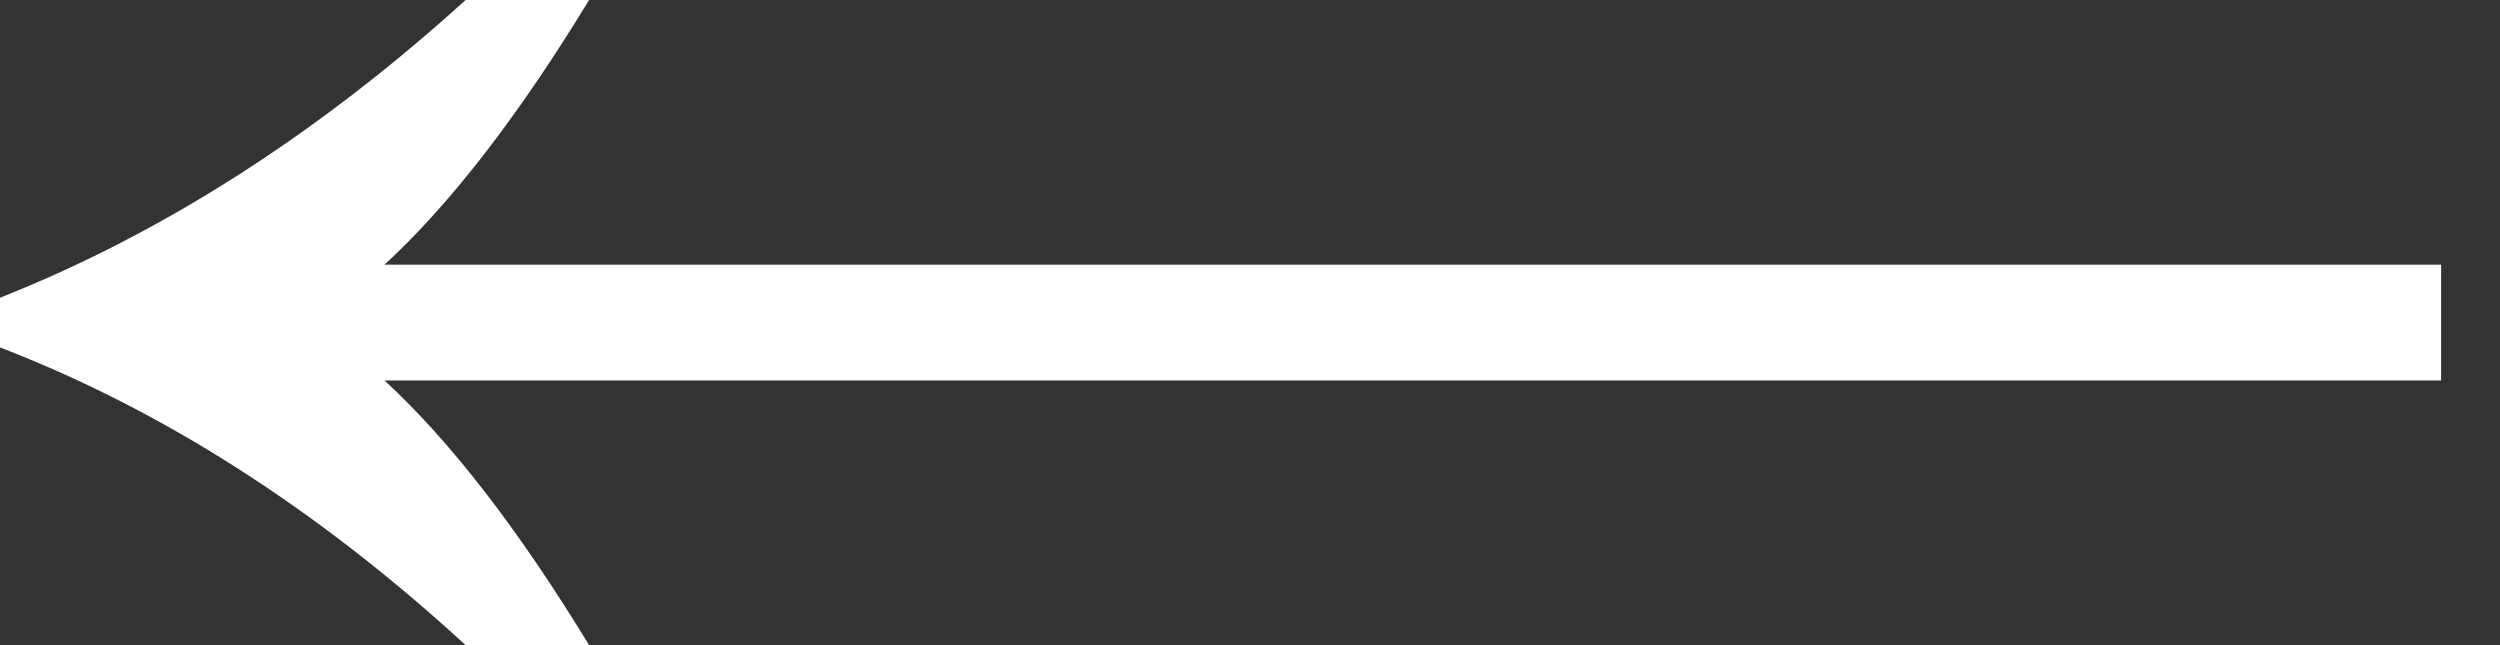 <svg width="31" height="8" viewBox="0 0 31 8" fill="none" xmlns="http://www.w3.org/2000/svg">
<rect x="0" y="0" width="31" height="8" fill="#333333" stroke="none"/>
<path d="M5.774 8C3.937 6.313 2.012 5.083 0 4.308V3.692C2.012 2.895 3.937 1.664 5.774 0H7.305C6.43 1.436 5.585 2.53 4.768 3.282H30.27V4.718H4.768C5.585 5.47 6.43 6.564 7.305 8H5.774Z" fill="white"/>
</svg>
